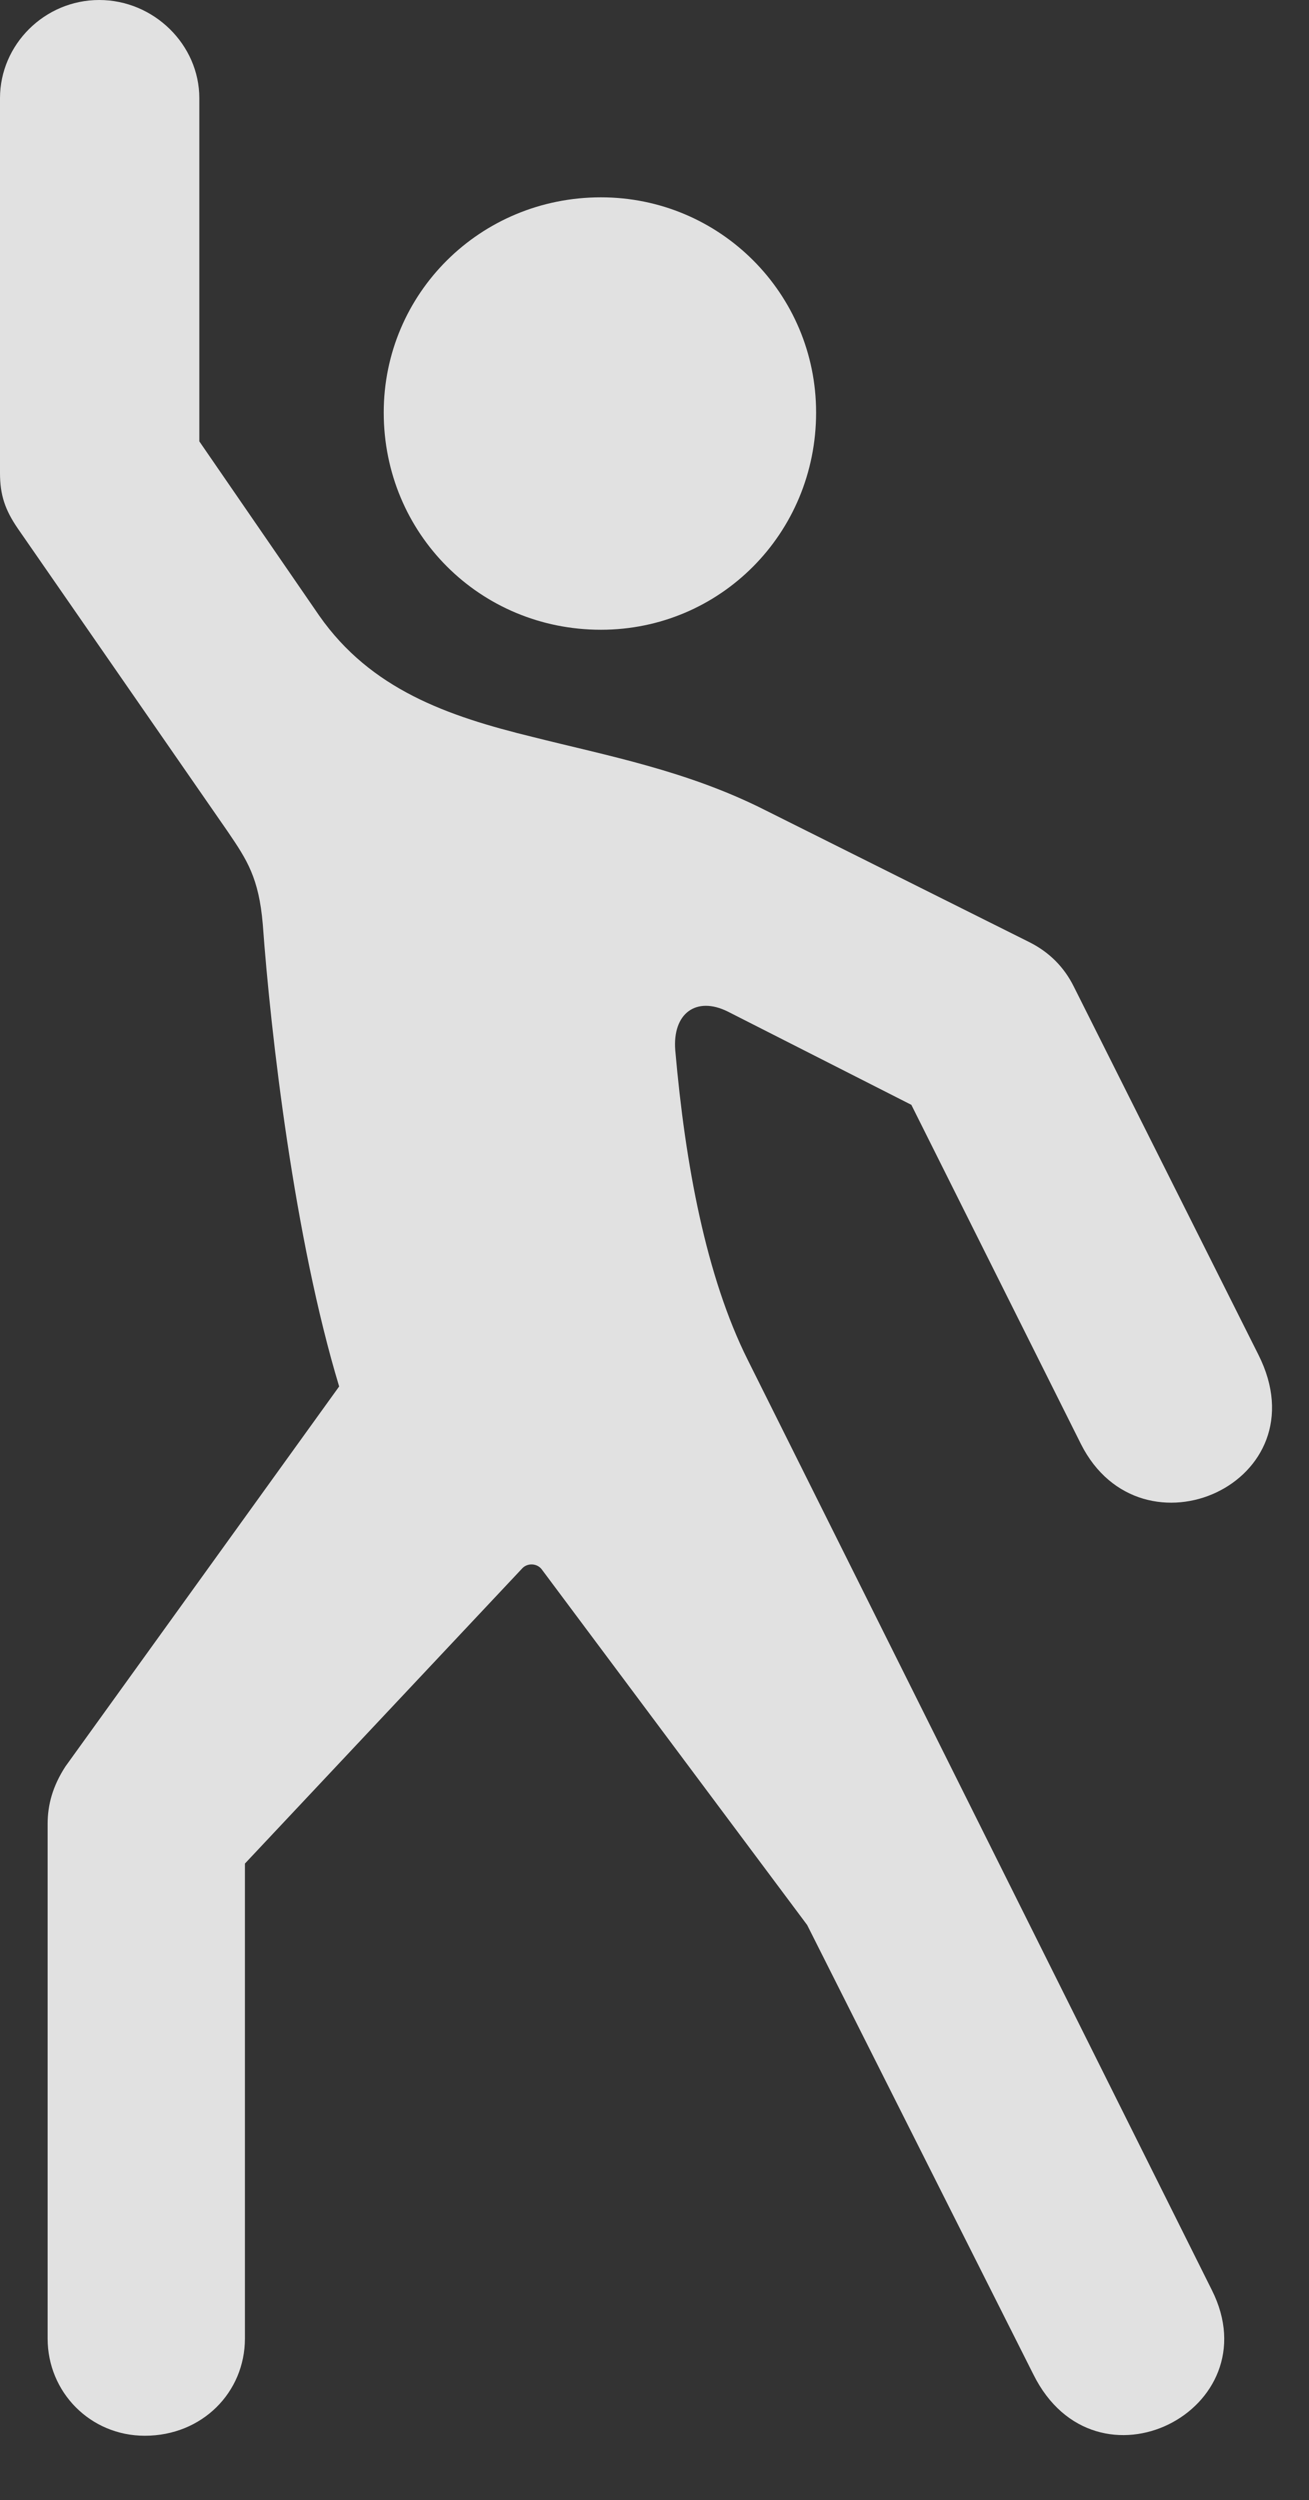 <?xml version="1.0" encoding="UTF-8"?>
<!--Generator: Apple Native CoreSVG 341-->
<!DOCTYPE svg
PUBLIC "-//W3C//DTD SVG 1.1//EN"
       "http://www.w3.org/Graphics/SVG/1.1/DTD/svg11.dtd">
<svg version="1.1" xmlns="http://www.w3.org/2000/svg" xmlns:xlink="http://www.w3.org/1999/xlink" viewBox="0 0 12.891 24.619">
 <rect x="0" y="0" width="12.891" height="24.619" fill="#333333" stroke="none"/>
 <g>
  <rect height="24.619" opacity="0" width="12.891" x="0" y="0"/>
  <path d="M1.426 23.984C1.992 23.984 2.412 23.555 2.412 23.027L2.412 18.35L5.146 15.44C5.195 15.391 5.283 15.391 5.332 15.449L7.949 18.955L10.176 23.379C10.791 24.619 12.529 23.73 11.934 22.549L7.363 13.389C6.953 12.568 6.748 11.465 6.65 10.342C6.621 9.98 6.855 9.805 7.168 9.961L8.975 10.879L10.645 14.219C11.24 15.4 13.027 14.6 12.393 13.34L10.576 9.717C10.479 9.521 10.332 9.375 10.137 9.277L7.539 7.979C6.768 7.588 5.977 7.441 5.244 7.256C4.404 7.051 3.652 6.787 3.145 6.064L1.963 4.346L1.963 0.967C1.963 0.439 1.514 0 0.977 0C0.439 0 0 0.439 0 0.967L0 4.658C0 4.873 0.049 5.02 0.176 5.205L2.246 8.193C2.432 8.467 2.549 8.643 2.588 9.102C2.666 10.185 2.9 12.197 3.34 13.652L0.645 17.393C0.518 17.588 0.469 17.773 0.469 17.959L0.469 23.027C0.469 23.555 0.889 23.984 1.426 23.984ZM5.918 6.201C7.09 6.201 8.037 5.254 8.037 4.062C8.037 2.891 7.09 1.943 5.918 1.943C4.727 1.943 3.779 2.891 3.779 4.062C3.779 5.254 4.727 6.201 5.918 6.201Z" fill="white" fill-opacity="0.85"/>
 </g>
</svg>
